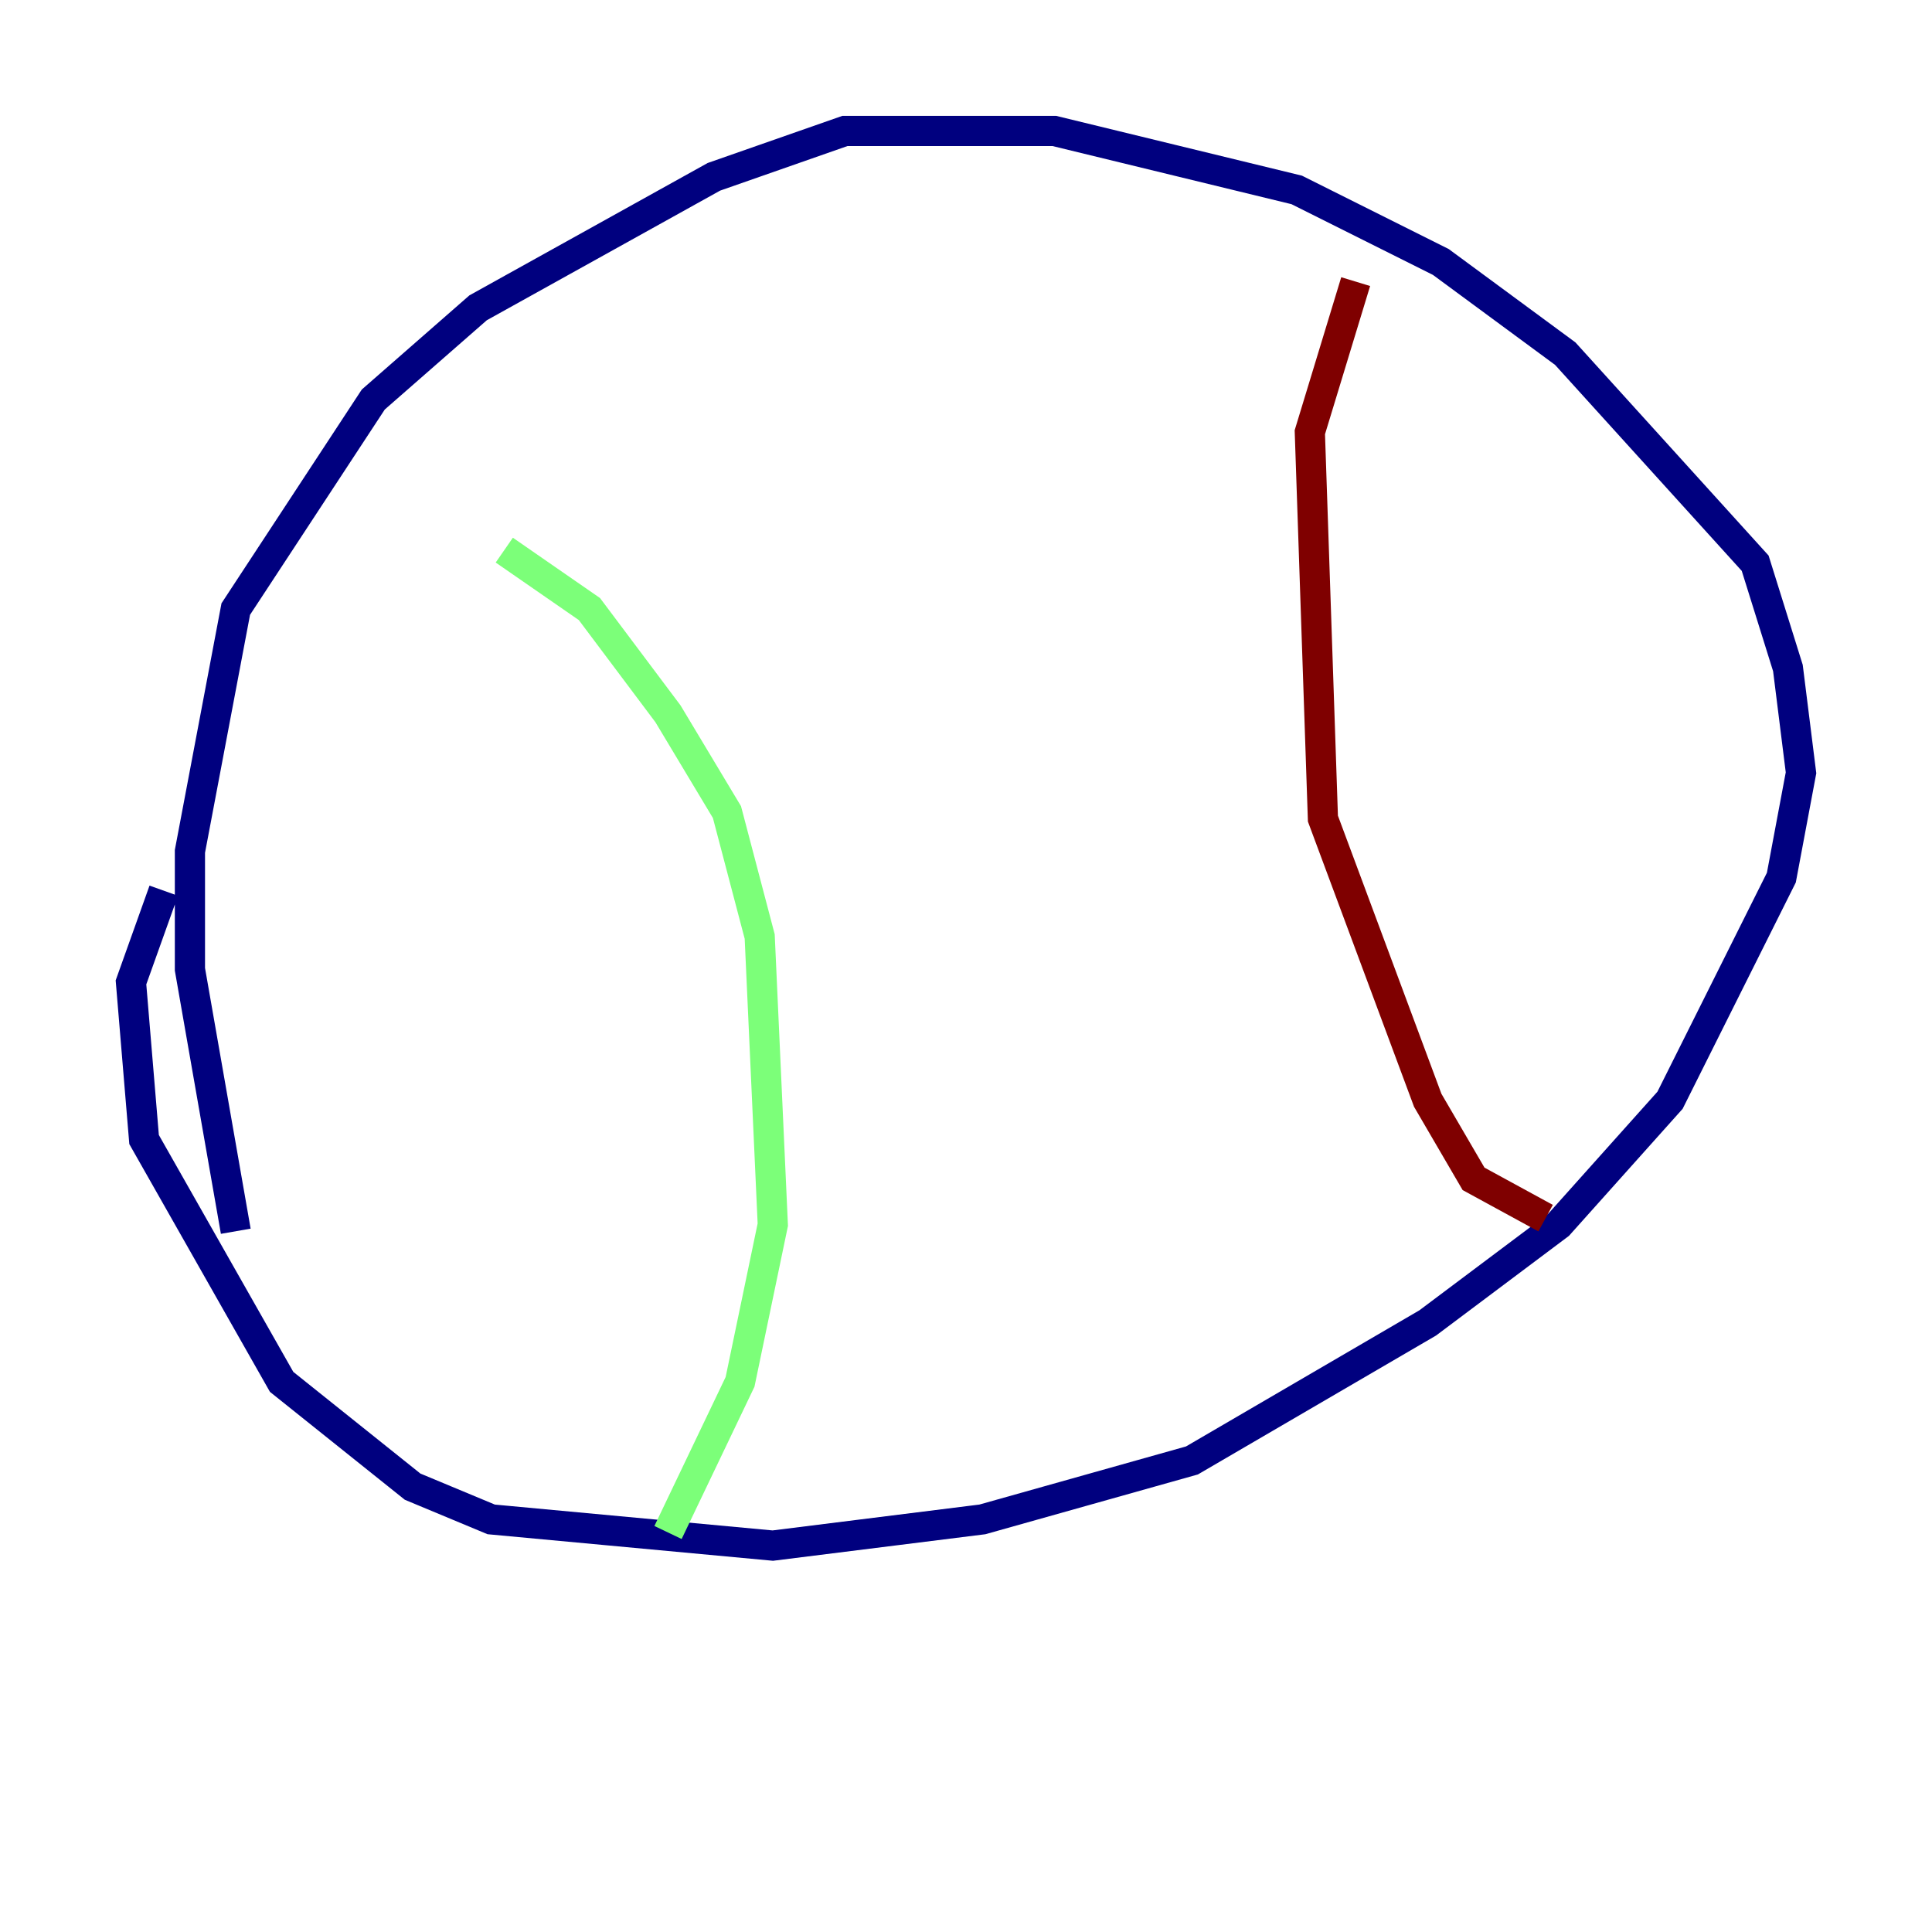 <?xml version="1.0" encoding="utf-8" ?>
<svg baseProfile="tiny" height="128" version="1.2" viewBox="0,0,128,128" width="128" xmlns="http://www.w3.org/2000/svg" xmlns:ev="http://www.w3.org/2001/xml-events" xmlns:xlink="http://www.w3.org/1999/xlink"><defs /><polyline fill="none" points="10.848,59.01 8.678,65.085 9.546,75.498 18.658,91.552 27.336,98.495 32.542,100.664 51.2,102.4 65.085,100.664 78.969,96.759 94.59,87.647 103.268,81.139 110.644,72.895 118.02,58.142 119.322,51.2 118.454,44.258 116.285,37.315 103.702,23.43 95.458,17.356 85.912,12.583 69.858,8.678 55.973,8.678 47.295,11.715 31.675,20.393 24.732,26.468 15.62,40.352 12.583,56.407 12.583,64.217 15.62,81.573" stroke="#00007f" stroke-width="2" /><polyline fill="none" points="33.41,36.447 39.051,40.352 44.258,47.295 48.163,53.803 50.332,62.047 51.2,81.139 49.031,91.552 44.258,101.532" stroke="#7cff79" stroke-width="2" /><polyline fill="none" points="89.817,18.658 86.78,28.637 87.647,54.237 94.59,72.895 97.627,78.102 102.4,80.705" stroke="#7f0000" stroke-width="2" /></svg>
